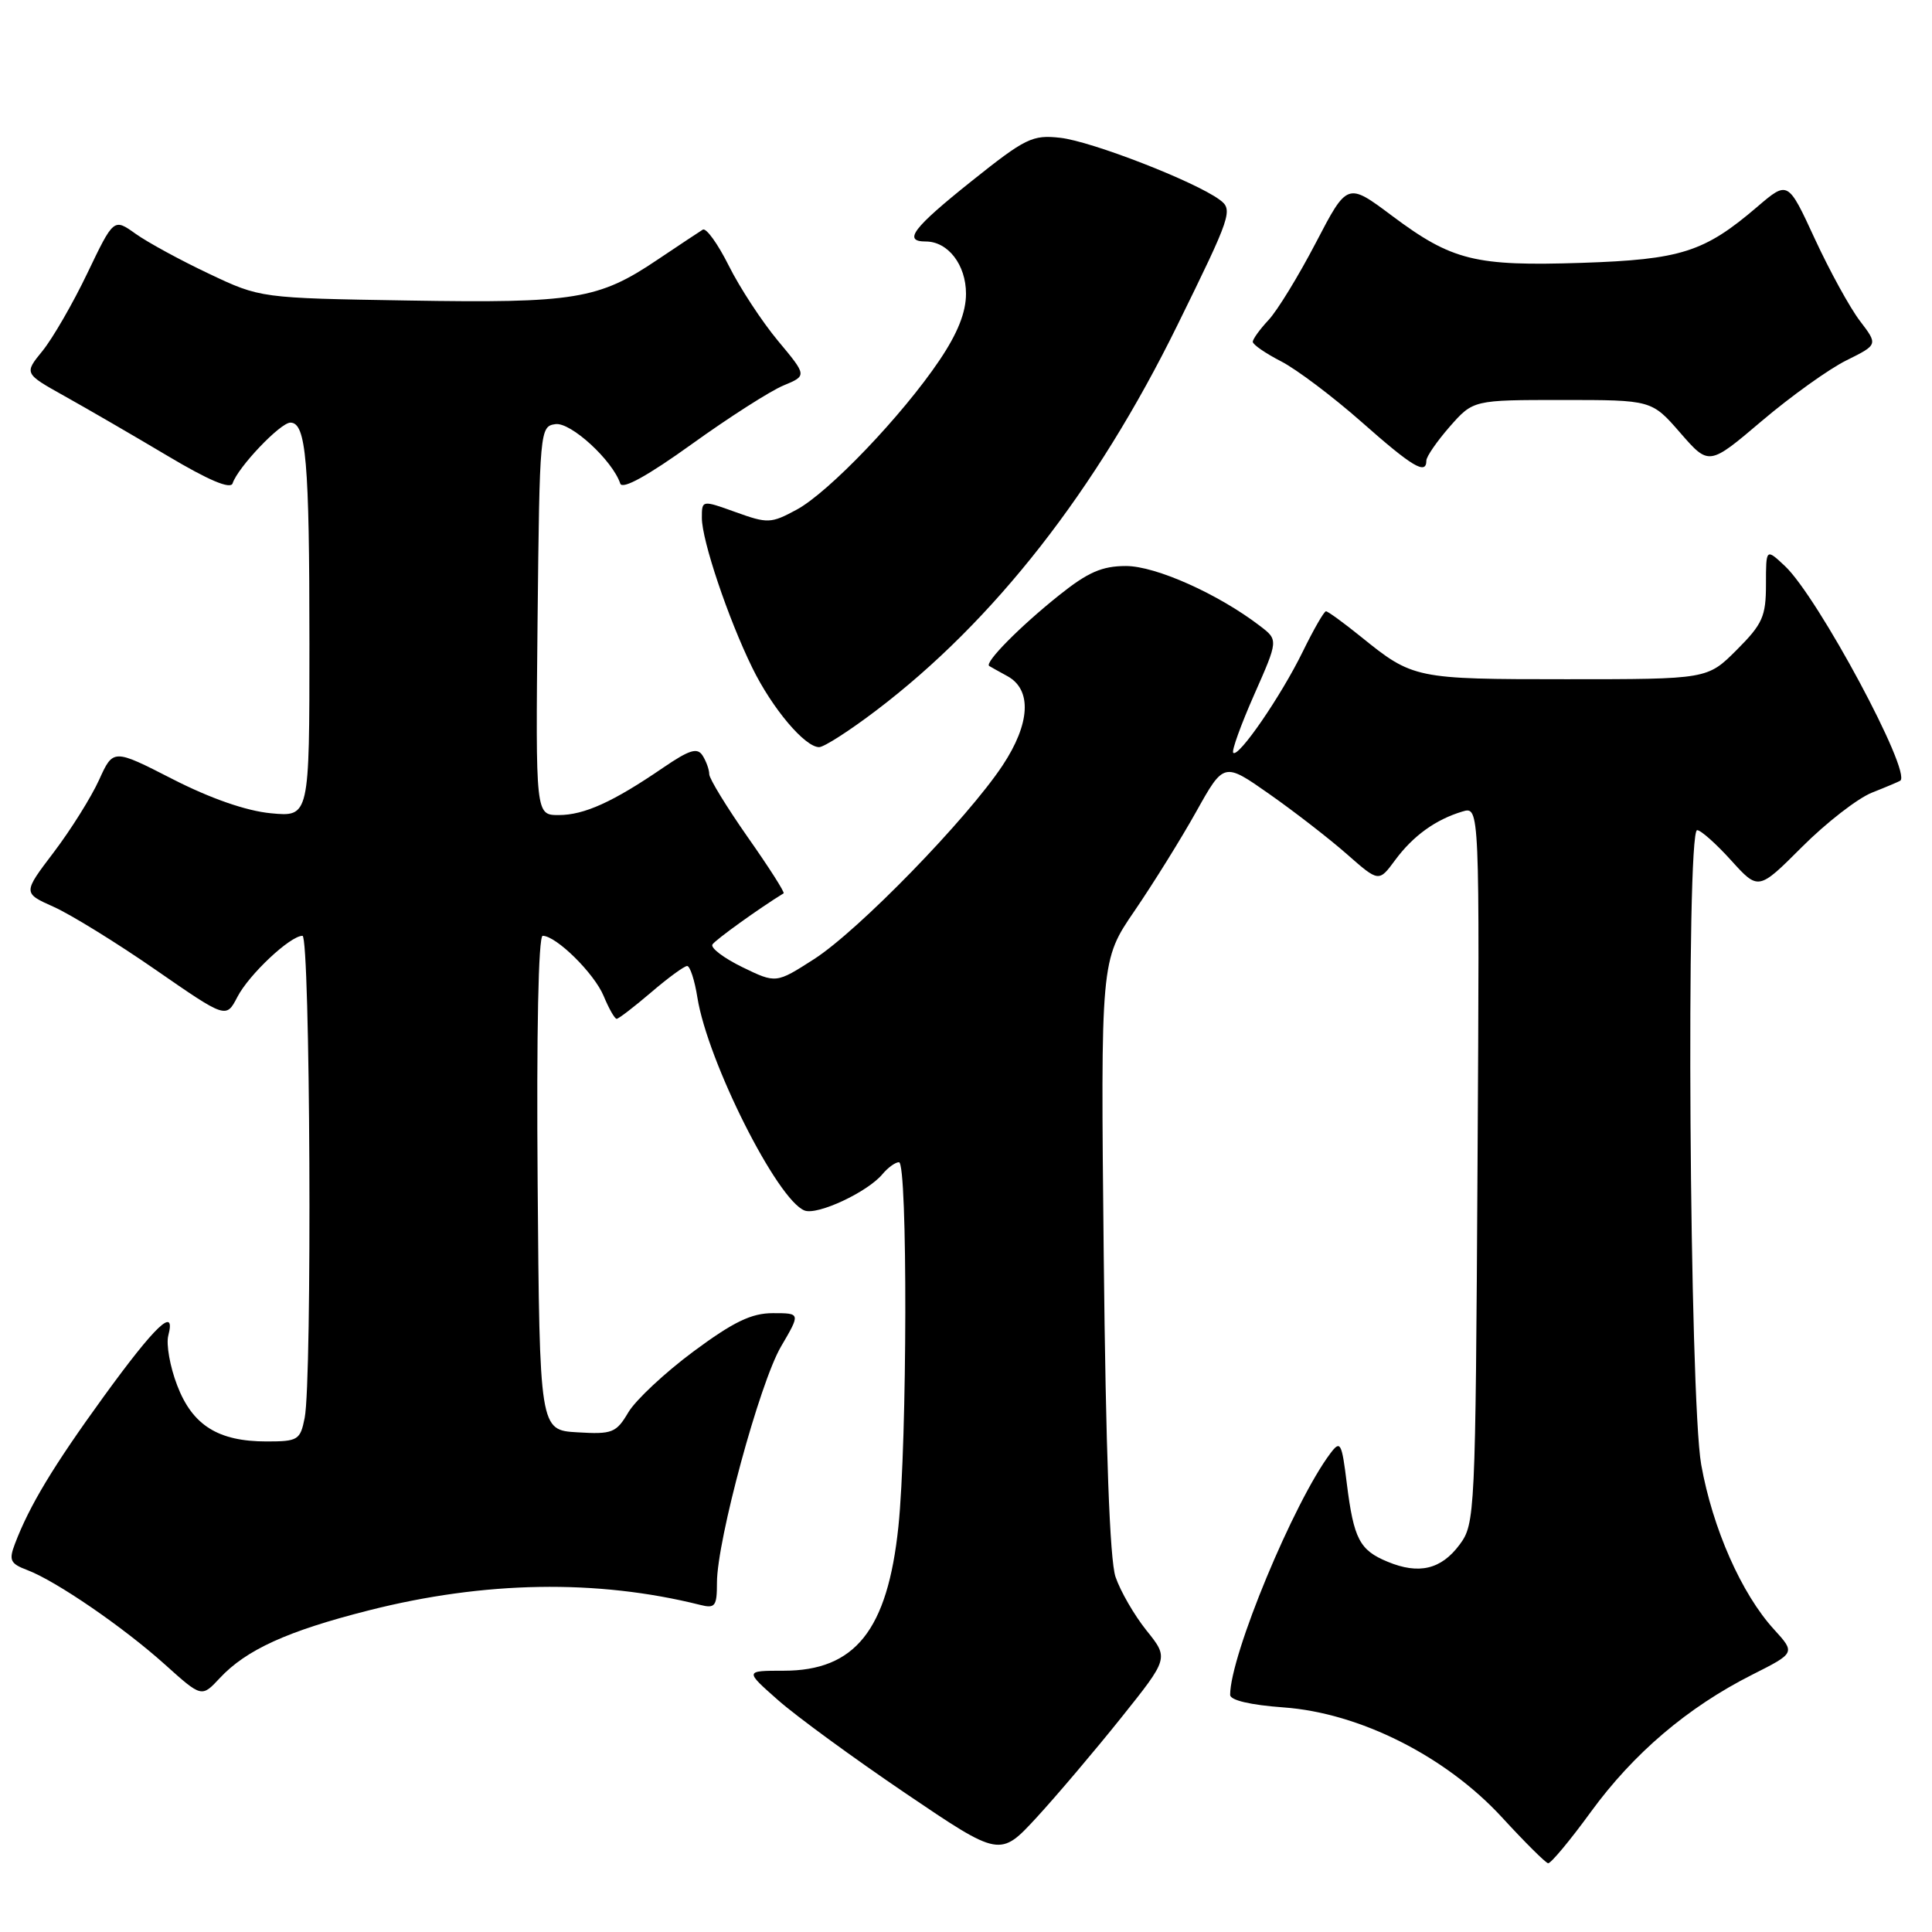 <?xml version="1.0" encoding="UTF-8" standalone="no"?>
<!DOCTYPE svg PUBLIC "-//W3C//DTD SVG 1.1//EN" "http://www.w3.org/Graphics/SVG/1.1/DTD/svg11.dtd" >
<svg xmlns="http://www.w3.org/2000/svg" xmlns:xlink="http://www.w3.org/1999/xlink" version="1.1" viewBox="0 0 256 256">
 <g >
 <path fill="currentColor"
d=" M 210.80 240.08 C 216.47 232.31 223.62 226.23 232.15 221.92 C 237.90 219.02 237.90 219.02 235.07 215.91 C 230.76 211.20 226.93 202.52 225.42 194.08 C 223.86 185.32 223.38 110.00 224.88 110.00 C 225.37 110.00 227.39 111.80 229.38 114.00 C 233.00 118.00 233.00 118.00 238.79 112.21 C 241.98 109.02 246.14 105.79 248.04 105.03 C 249.94 104.28 251.63 103.56 251.79 103.45 C 253.37 102.36 240.89 79.12 236.52 75.01 C 234.00 72.65 234.00 72.65 234.00 77.44 C 234.00 81.68 233.55 82.69 230.12 86.12 C 226.24 90.00 226.24 90.00 207.55 90.00 C 187.53 90.00 187.22 89.94 180.33 84.37 C 178.04 82.52 175.95 81.00 175.70 81.00 C 175.44 81.00 174.06 83.41 172.62 86.35 C 169.74 92.24 164.10 100.44 163.41 99.75 C 163.17 99.51 164.42 96.05 166.18 92.06 C 169.39 84.80 169.39 84.80 166.94 82.93 C 161.42 78.70 153.14 75.00 149.20 75.00 C 146.03 75.00 144.15 75.82 140.34 78.87 C 135.15 83.01 130.39 87.83 131.08 88.25 C 131.31 88.39 132.40 89.00 133.50 89.60 C 136.76 91.40 136.52 95.88 132.85 101.42 C 128.15 108.51 113.75 123.31 107.88 127.08 C 102.83 130.32 102.83 130.32 98.36 128.15 C 95.91 126.95 94.13 125.61 94.40 125.15 C 94.79 124.53 100.63 120.33 103.83 118.37 C 104.02 118.26 101.88 114.91 99.08 110.93 C 96.29 106.94 93.99 103.19 93.98 102.59 C 93.98 101.99 93.58 100.88 93.10 100.12 C 92.40 99.02 91.37 99.34 87.86 101.73 C 81.24 106.26 77.41 108.00 74.03 108.00 C 70.97 108.00 70.97 108.00 71.23 82.25 C 71.50 56.94 71.54 56.49 73.60 56.20 C 75.62 55.91 81.16 60.99 82.19 64.08 C 82.47 64.90 85.82 63.05 91.65 58.86 C 96.61 55.29 102.09 51.79 103.81 51.08 C 106.94 49.78 106.94 49.78 103.07 45.14 C 100.95 42.59 98.02 38.12 96.57 35.21 C 95.12 32.31 93.57 30.15 93.12 30.43 C 92.68 30.70 89.96 32.51 87.08 34.44 C 79.32 39.67 76.14 40.19 54.12 39.82 C 34.50 39.50 34.50 39.50 27.69 36.27 C 23.94 34.50 19.57 32.12 17.97 30.98 C 15.07 28.91 15.07 28.91 11.57 36.21 C 9.65 40.22 6.97 44.85 5.63 46.50 C 3.19 49.49 3.19 49.49 8.58 52.50 C 11.54 54.15 17.66 57.70 22.18 60.39 C 27.63 63.64 30.54 64.87 30.82 64.05 C 31.53 61.90 37.15 56.00 38.48 56.00 C 40.56 56.00 41.00 61.07 41.00 85.25 C 41.00 108.25 41.00 108.25 35.88 107.76 C 32.63 107.45 27.89 105.80 22.88 103.24 C 15.00 99.21 15.00 99.21 13.12 103.36 C 12.08 105.64 9.39 109.94 7.13 112.92 C 3.02 118.33 3.02 118.33 7.13 120.17 C 9.38 121.18 15.45 124.92 20.60 128.49 C 29.96 134.97 29.96 134.97 31.45 132.11 C 32.98 129.14 38.45 124.00 40.08 124.00 C 41.11 124.00 41.38 182.83 40.37 187.88 C 39.79 190.81 39.48 191.00 35.33 191.00 C 28.90 191.00 25.49 188.86 23.47 183.55 C 22.52 181.08 22.00 178.12 22.30 176.97 C 23.33 173.01 20.61 175.59 13.73 185.07 C 7.05 194.28 3.90 199.51 1.98 204.56 C 1.15 206.74 1.36 207.19 3.61 208.04 C 7.45 209.50 16.34 215.60 21.86 220.56 C 26.72 224.93 26.72 224.93 29.11 222.37 C 32.62 218.60 38.10 216.11 48.88 213.38 C 64.21 209.49 79.11 209.24 92.75 212.65 C 94.76 213.16 95.00 212.85 95.00 209.72 C 95.00 204.11 100.66 183.25 103.49 178.42 C 106.08 174.00 106.08 174.00 102.41 174.00 C 99.57 174.00 97.20 175.14 91.87 179.09 C 88.09 181.90 84.22 185.52 83.26 187.14 C 81.65 189.86 81.13 190.07 76.51 189.79 C 71.50 189.50 71.50 189.50 71.24 156.75 C 71.08 136.87 71.34 124.00 71.91 124.00 C 73.70 124.00 78.75 128.98 79.99 131.98 C 80.68 133.64 81.45 135.00 81.71 135.00 C 81.97 135.00 84.02 133.42 86.27 131.50 C 88.52 129.57 90.67 128.00 91.05 128.00 C 91.43 128.00 92.05 129.89 92.41 132.19 C 93.77 140.66 103.00 159.02 106.61 160.40 C 108.32 161.06 114.97 157.95 116.94 155.57 C 117.66 154.71 118.64 154.00 119.12 154.00 C 120.28 154.00 120.22 191.09 119.04 202.31 C 117.60 216.01 113.31 221.38 103.84 221.38 C 98.68 221.38 98.68 221.38 103.09 225.27 C 105.51 227.41 113.12 232.97 120.00 237.63 C 132.50 246.09 132.50 246.09 137.38 240.80 C 140.06 237.88 145.09 231.95 148.56 227.61 C 154.87 219.72 154.87 219.72 151.92 216.05 C 150.30 214.03 148.45 210.83 147.81 208.94 C 147.05 206.67 146.52 192.23 146.25 166.38 C 145.84 127.25 145.84 127.25 150.35 120.67 C 152.82 117.05 156.50 111.14 158.51 107.54 C 162.17 100.99 162.17 100.99 168.20 105.22 C 171.52 107.55 176.14 111.13 178.47 113.18 C 182.70 116.90 182.70 116.90 184.87 113.96 C 187.25 110.74 190.24 108.59 193.78 107.53 C 196.06 106.85 196.06 106.85 195.78 154.35 C 195.51 200.83 195.45 201.92 193.40 204.68 C 190.96 207.96 188.01 208.66 183.87 206.94 C 180.15 205.41 179.38 203.92 178.46 196.58 C 177.79 191.13 177.61 190.81 176.28 192.58 C 171.44 199.01 163.00 219.35 163.00 224.58 C 163.00 225.29 165.68 225.92 170.07 226.24 C 180.15 226.96 191.58 232.71 199.04 240.83 C 202.04 244.10 204.78 246.82 205.13 246.89 C 205.47 246.95 208.03 243.89 210.80 240.08 Z  M 116.10 94.14 C 131.71 82.30 145.24 65.00 156.00 43.11 C 163.18 28.51 163.42 27.79 161.60 26.46 C 158.30 24.03 144.66 18.73 140.50 18.26 C 136.81 17.84 135.89 18.29 128.75 23.99 C 120.95 30.22 119.60 32.00 122.67 32.00 C 125.62 32.00 128.00 35.09 128.00 38.92 C 128.00 41.39 126.89 44.17 124.49 47.73 C 119.58 55.03 109.81 65.25 105.55 67.54 C 102.16 69.37 101.72 69.39 97.48 67.86 C 93.00 66.25 93.00 66.25 93.00 68.62 C 93.00 71.61 96.48 81.95 99.69 88.50 C 102.32 93.87 106.65 99.00 108.54 99.00 C 109.18 99.00 112.58 96.82 116.10 94.14 Z  M 189.00 61.03 C 189.00 60.50 190.40 58.48 192.10 56.53 C 195.21 53.00 195.21 53.00 207.03 53.00 C 218.86 53.00 218.86 53.00 222.65 57.36 C 226.45 61.72 226.45 61.72 233.47 55.76 C 237.34 52.48 242.38 48.87 244.68 47.74 C 248.85 45.67 248.85 45.67 246.44 42.51 C 245.12 40.78 242.43 35.88 240.47 31.64 C 236.91 23.93 236.91 23.93 232.85 27.40 C 225.83 33.41 222.74 34.39 209.59 34.83 C 195.45 35.29 192.41 34.54 184.46 28.60 C 178.53 24.16 178.53 24.16 174.36 32.16 C 172.06 36.57 169.24 41.18 168.09 42.40 C 166.94 43.63 166.00 44.93 166.00 45.29 C 166.00 45.66 167.69 46.82 169.75 47.88 C 171.81 48.94 176.60 52.55 180.40 55.90 C 187.15 61.87 189.00 62.98 189.00 61.03 Z "/>
</g>
</svg>